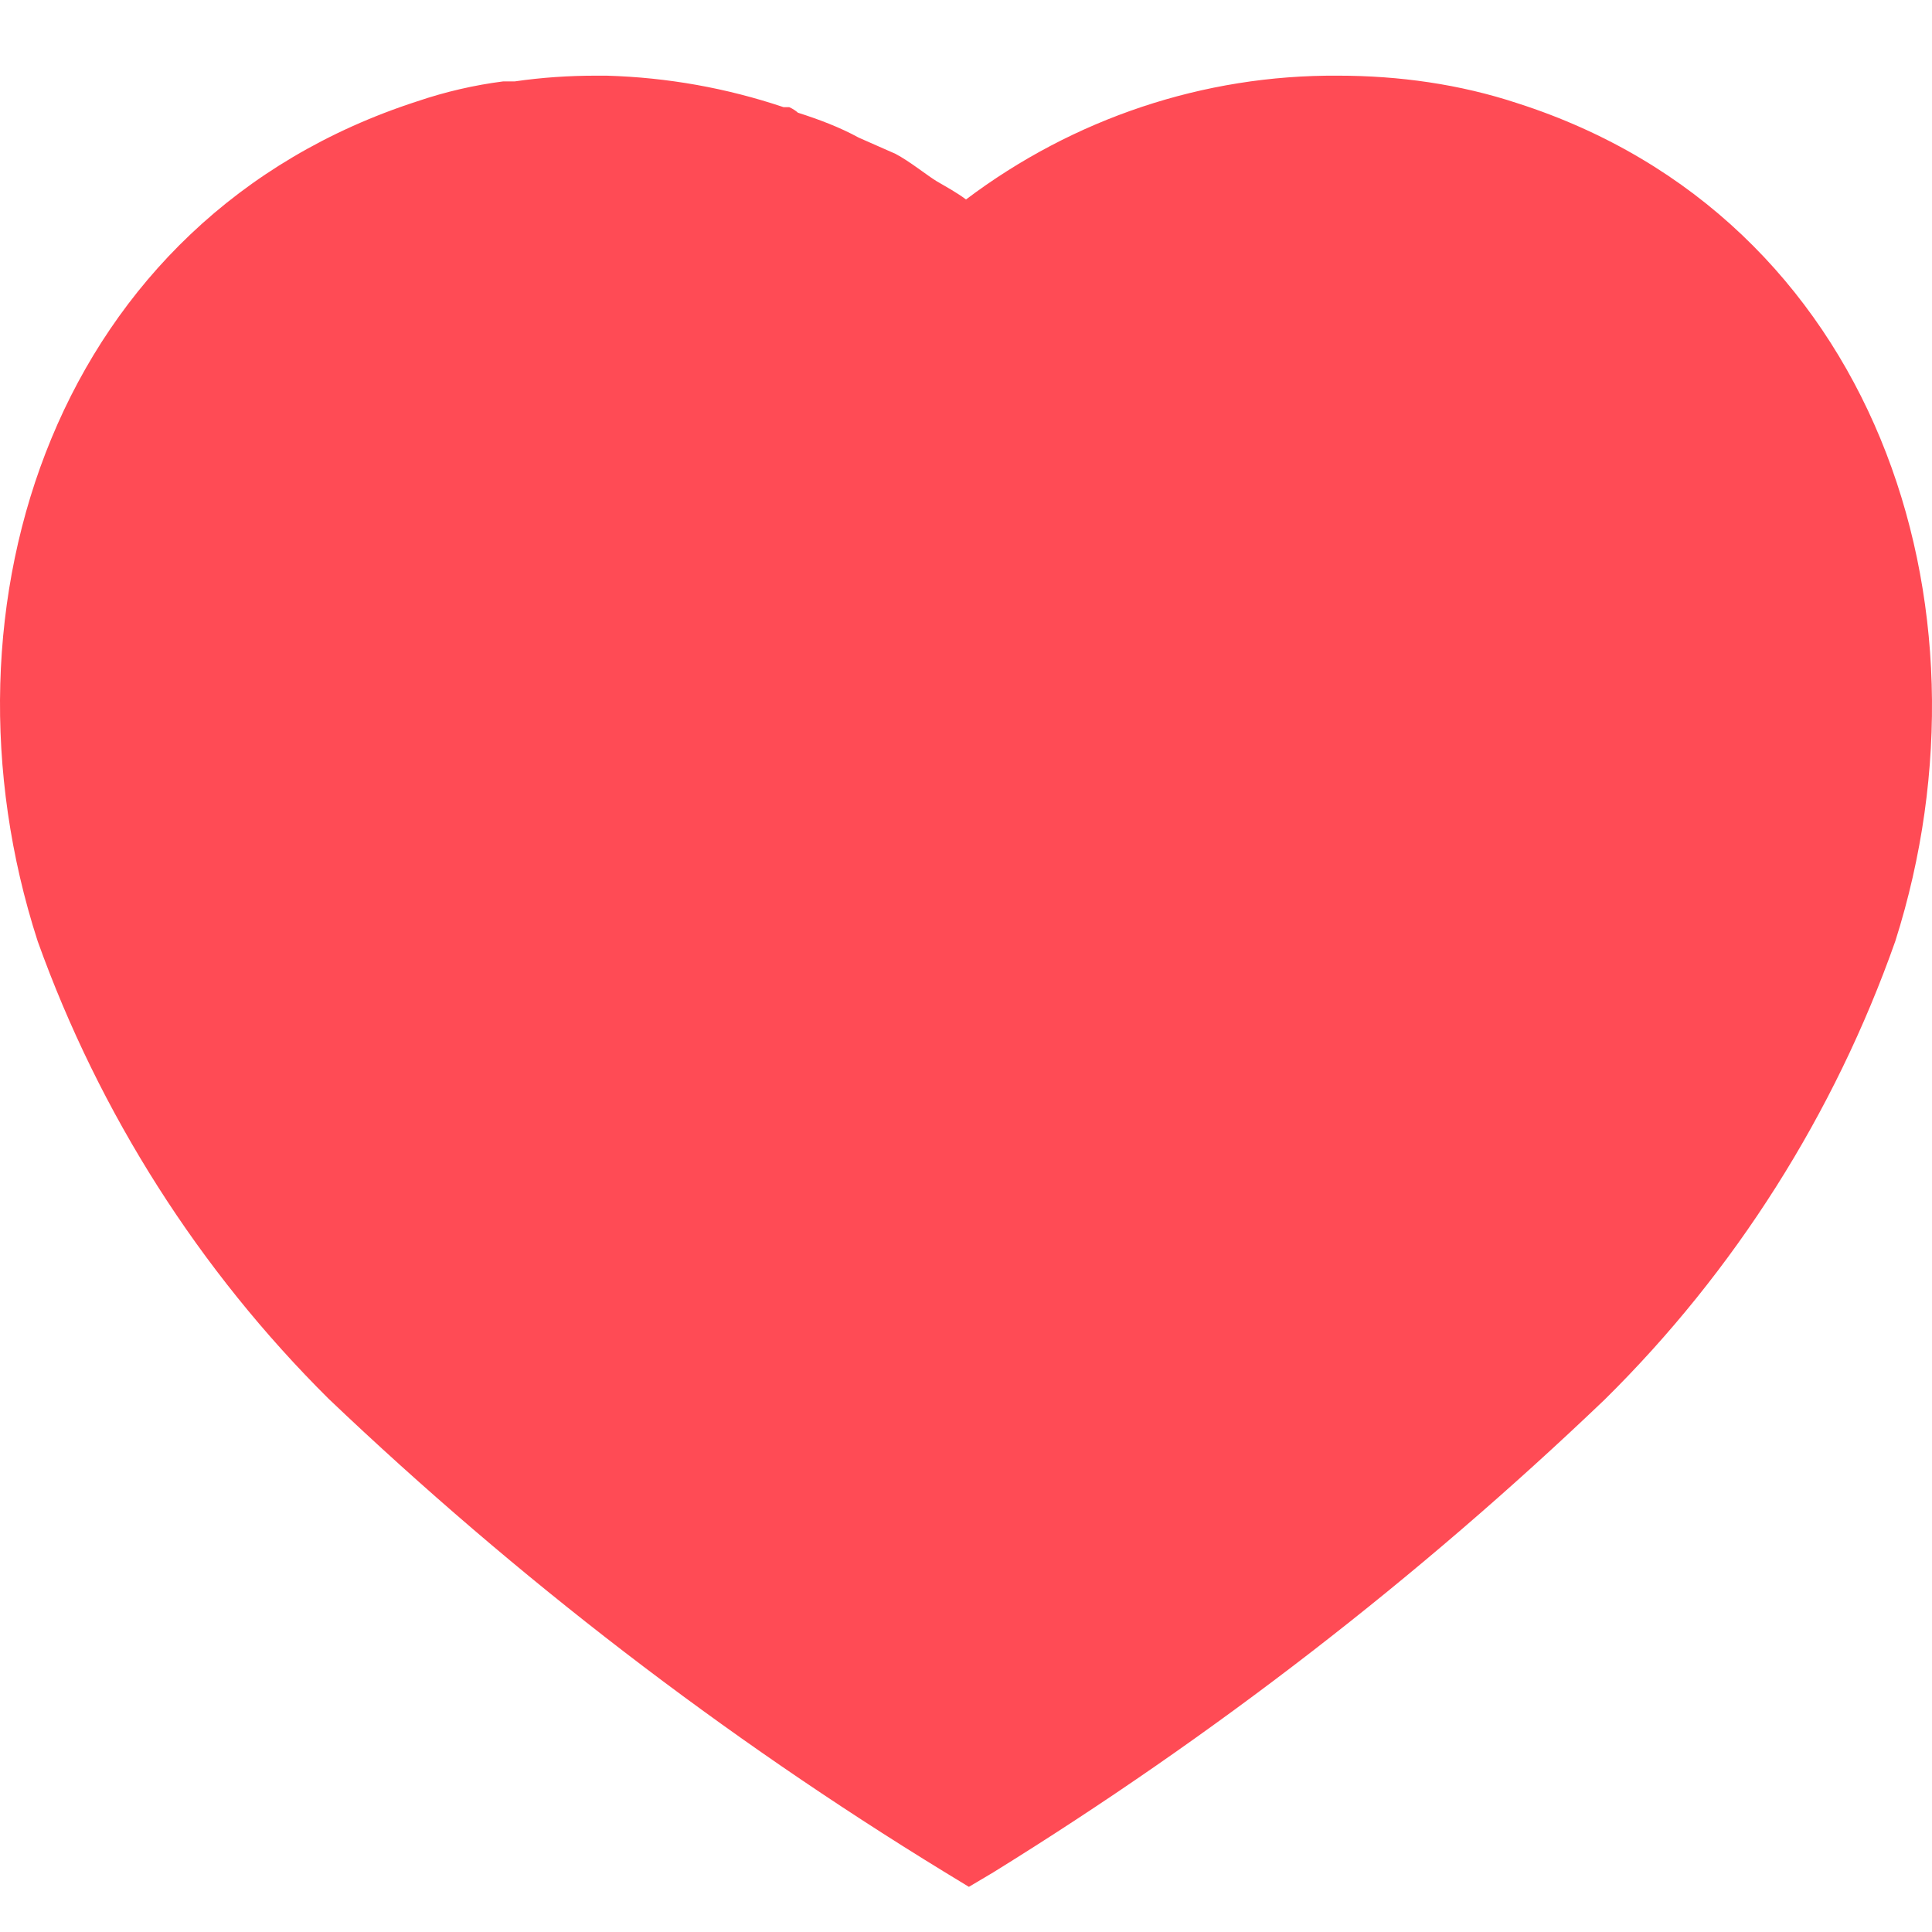 <svg width="24" height="24" viewBox="0 0 24 24" fill="none" xmlns="http://www.w3.org/2000/svg">
<path d="M9.733 1.331C9.024 1.093 8.292 0.962 7.536 0.94H7.404C7.068 0.94 6.733 0.962 6.396 1.011H6.252C5.892 1.057 5.533 1.14 5.185 1.258C0.708 2.704 -0.888 7.5 0.468 11.692C1.236 13.835 2.473 15.778 4.081 17.375C6.42 19.602 8.977 21.567 11.724 23.249L12.036 23.439L12.336 23.261C15.073 21.567 17.616 19.602 19.933 17.387C21.552 15.79 22.788 13.835 23.544 11.692C24.877 7.5 23.281 2.704 18.852 1.283C18.133 1.045 17.377 0.94 16.62 0.94C14.952 0.928 13.333 1.473 12 2.478C11.892 2.396 11.76 2.324 11.64 2.254C11.52 2.182 11.304 2.006 11.124 1.911L10.668 1.71C10.428 1.579 10.177 1.485 9.912 1.4C9.888 1.378 9.852 1.353 9.804 1.331H9.733Z" fill="#FF4B55"/>
</svg>
